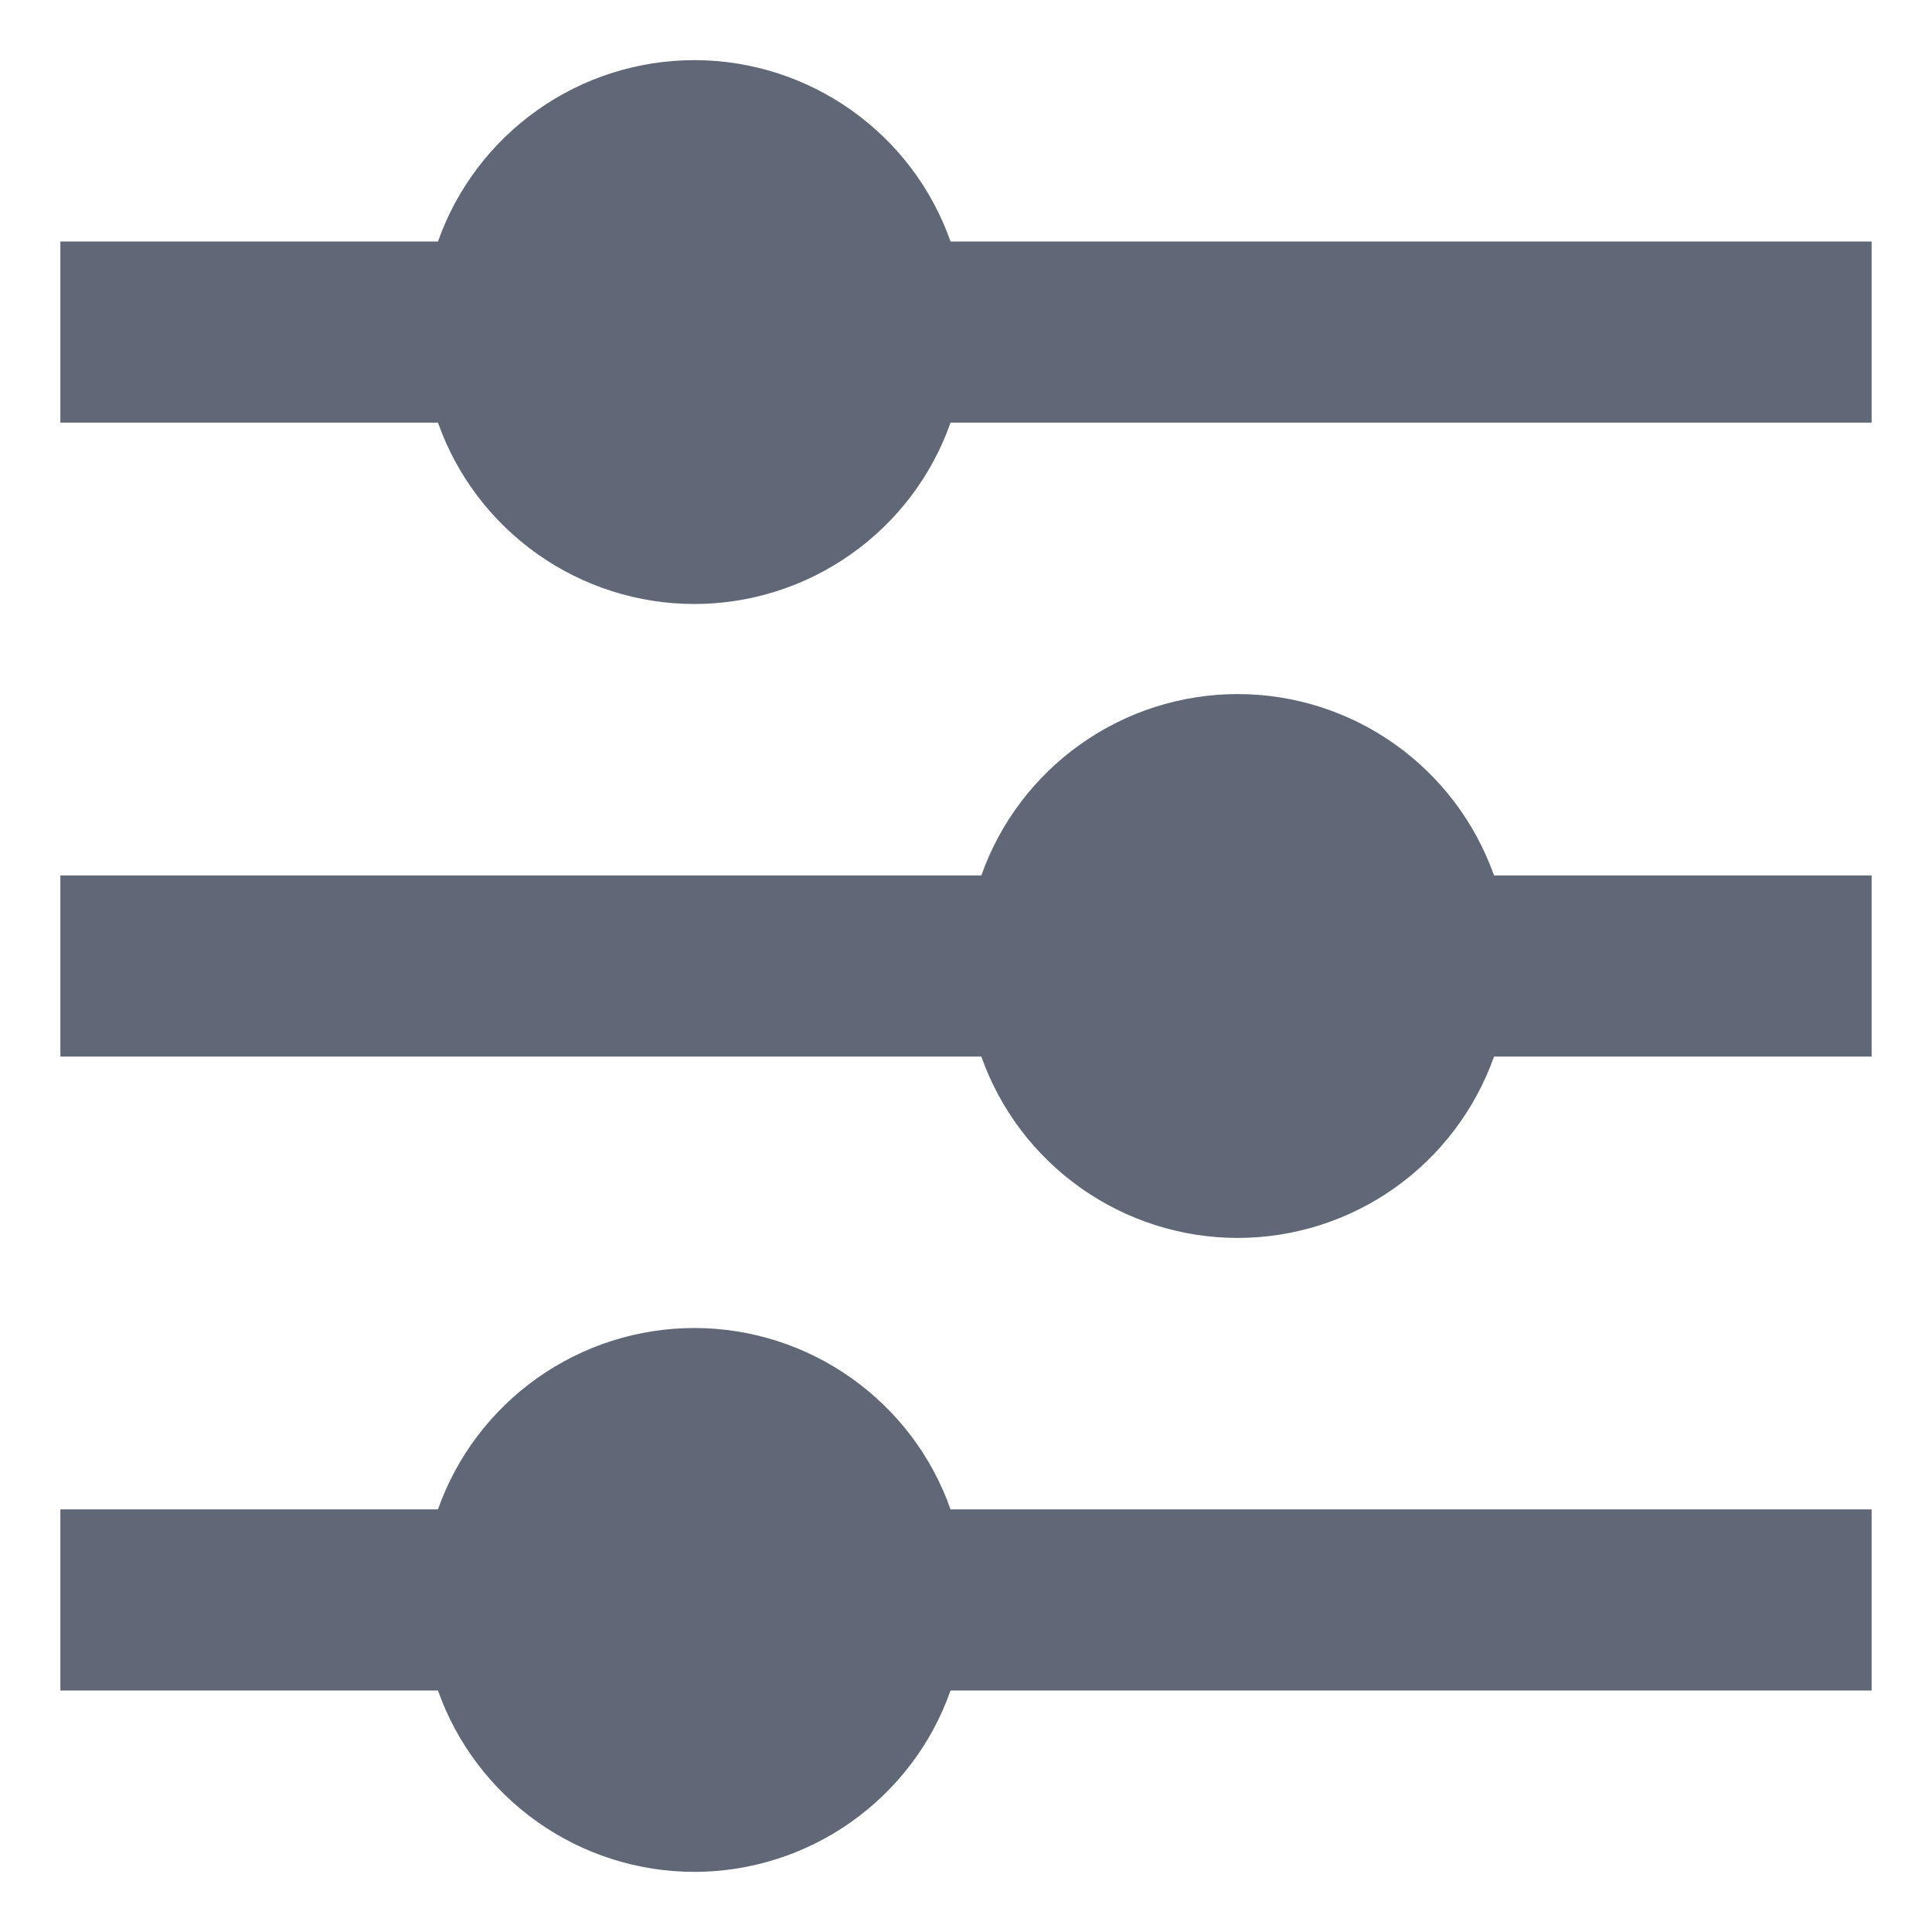 <svg width="16" height="16" viewBox="0 0 16 16" fill="none" xmlns="http://www.w3.org/2000/svg">
<path d="M3.627 12.5C3.782 12.061 4.07 11.681 4.45 11.412C4.83 11.143 5.284 10.998 5.75 10.998C6.216 10.998 6.67 11.143 7.05 11.412C7.43 11.681 7.718 12.061 7.872 12.5H15.5V14H7.872C7.718 14.439 7.43 14.819 7.05 15.088C6.67 15.357 6.216 15.502 5.75 15.502C5.284 15.502 4.83 15.357 4.45 15.088C4.07 14.819 3.782 14.439 3.627 14H0.5V12.5H3.627ZM8.127 7.25C8.282 6.811 8.57 6.431 8.95 6.162C9.33 5.893 9.784 5.748 10.25 5.748C10.716 5.748 11.17 5.893 11.55 6.162C11.93 6.431 12.217 6.811 12.373 7.25H15.5V8.75H12.373C12.217 9.189 11.93 9.569 11.55 9.838C11.17 10.107 10.716 10.252 10.25 10.252C9.784 10.252 9.33 10.107 8.95 9.838C8.57 9.569 8.282 9.189 8.127 8.75H0.5V7.25H8.127ZM3.627 2C3.782 1.561 4.07 1.181 4.45 0.912C4.83 0.643 5.284 0.498 5.75 0.498C6.216 0.498 6.67 0.643 7.05 0.912C7.43 1.181 7.718 1.561 7.872 2H15.5V3.5H7.872C7.718 3.939 7.43 4.319 7.05 4.588C6.67 4.857 6.216 5.002 5.75 5.002C5.284 5.002 4.83 4.857 4.45 4.588C4.07 4.319 3.782 3.939 3.627 3.5H0.5V2H3.627Z" fill="#606877"/>
</svg>
